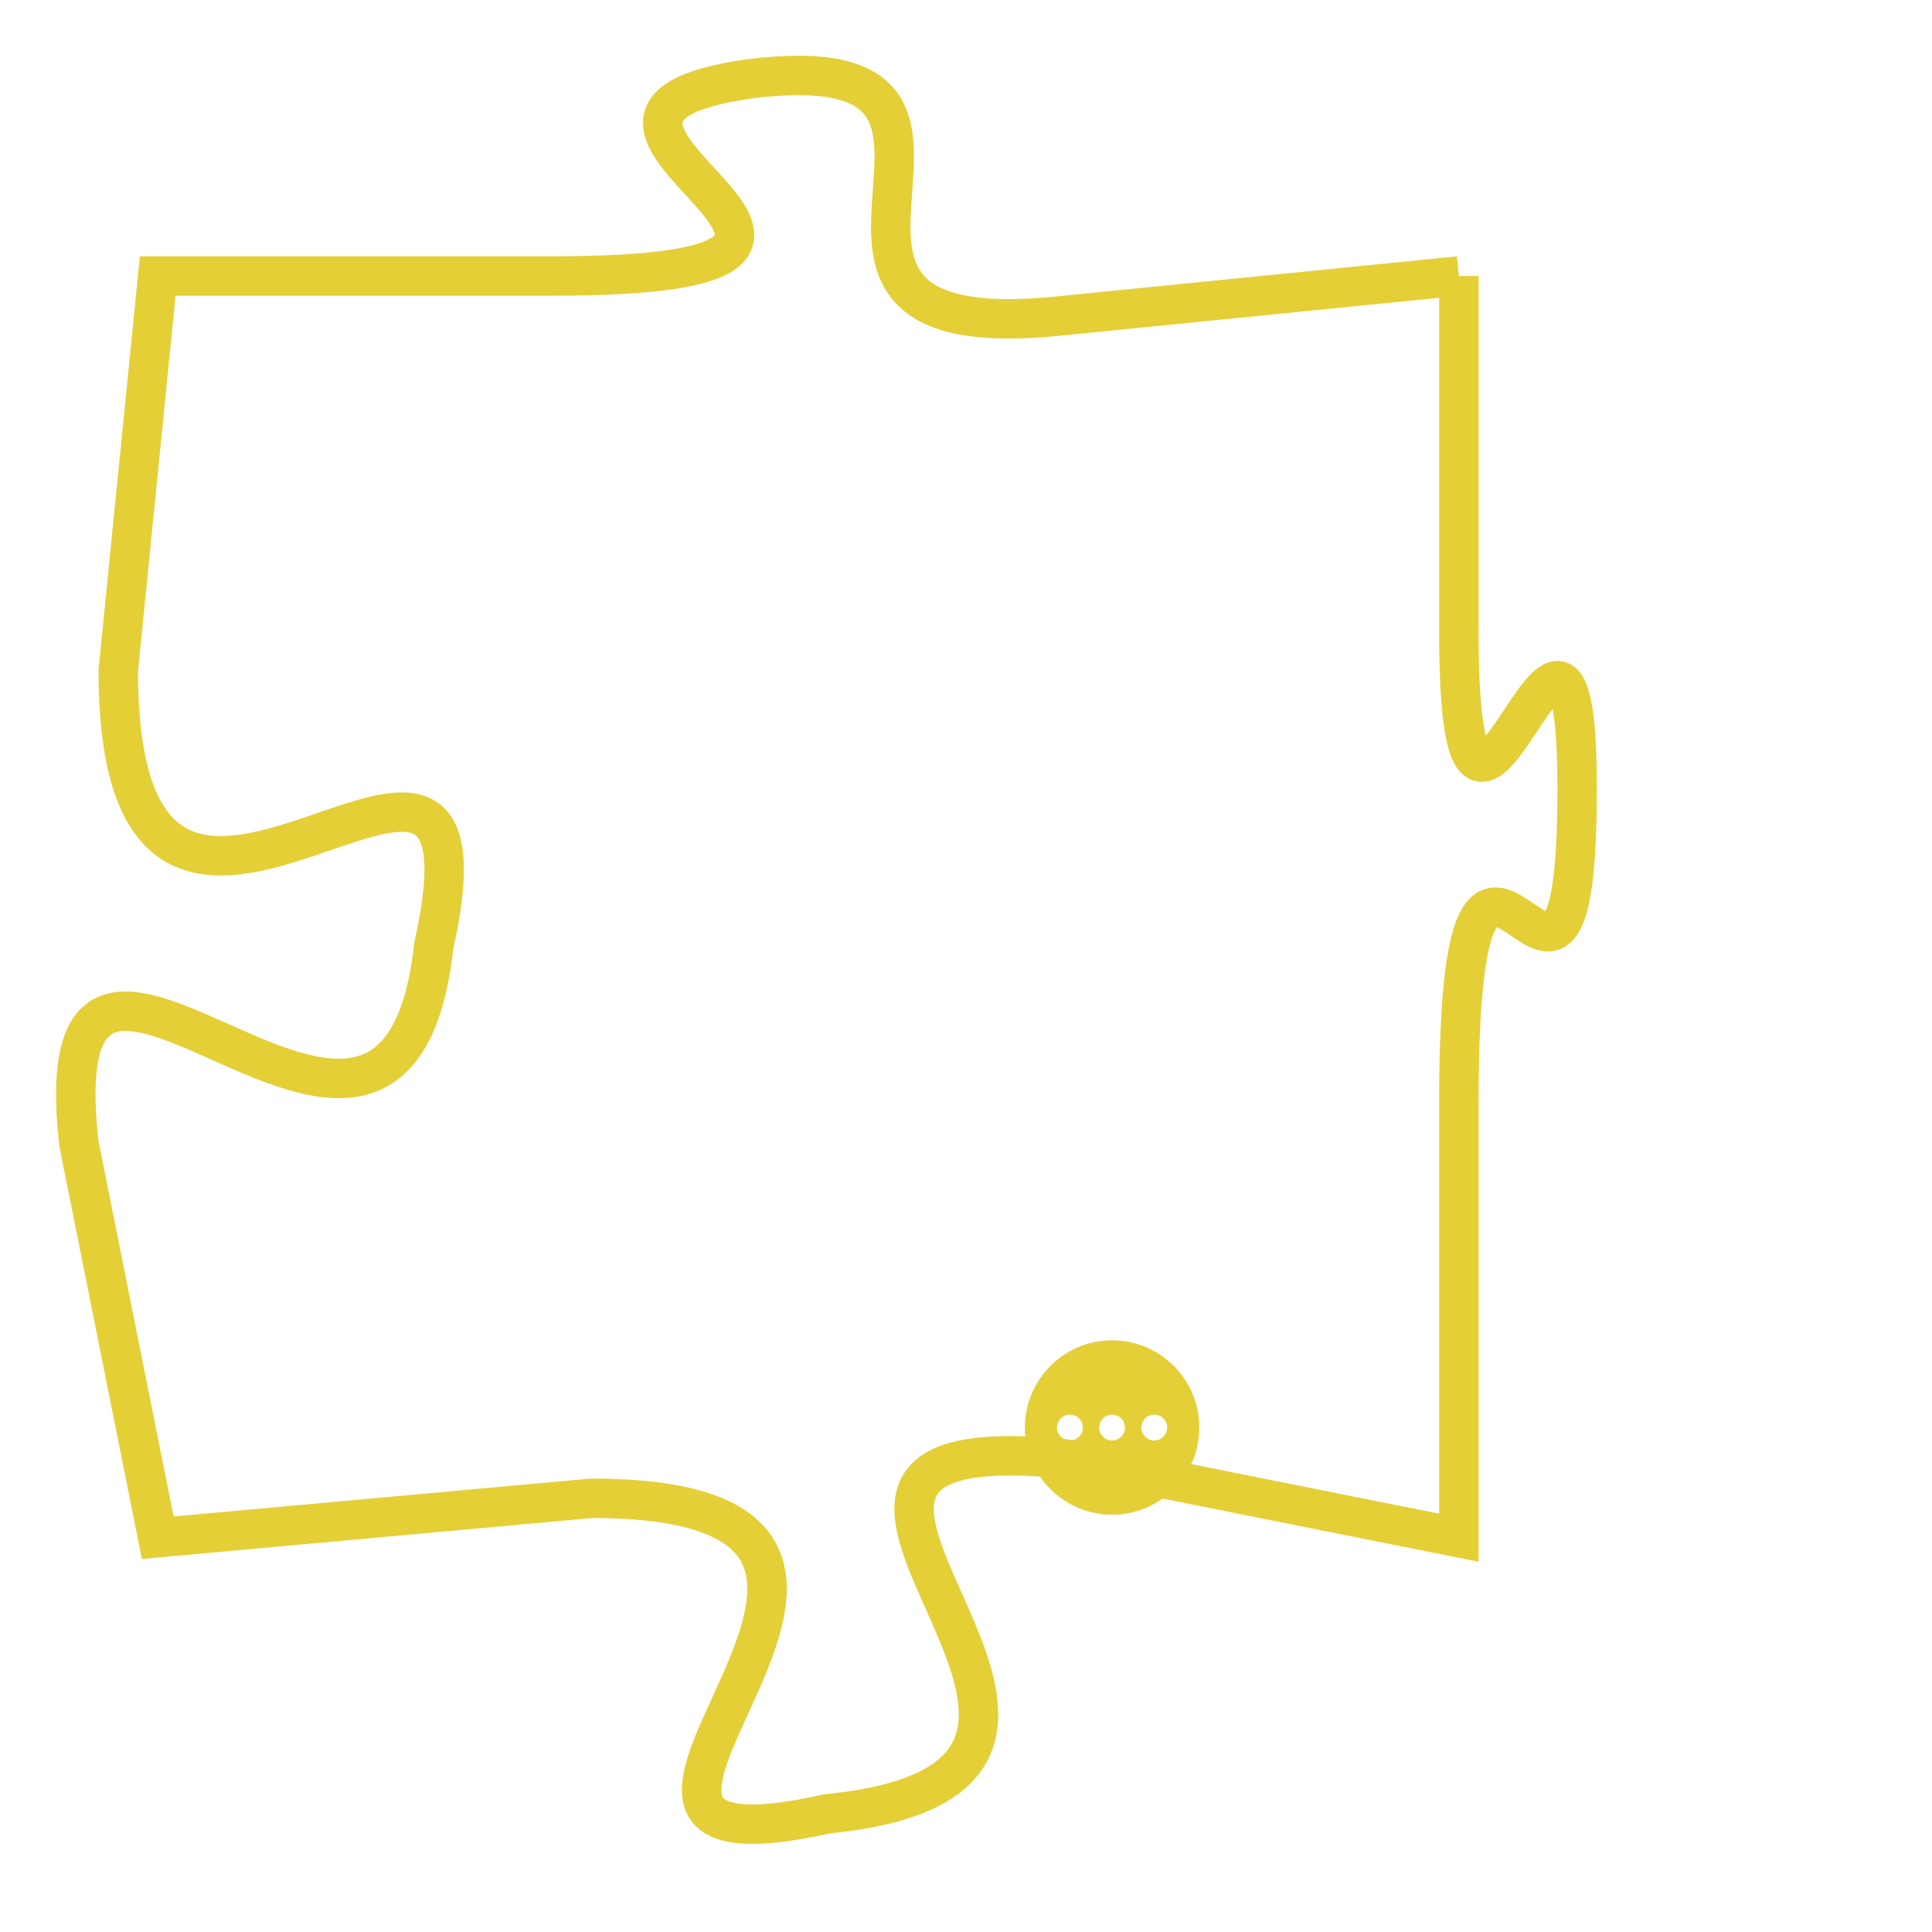 <svg version="1.1" xmlns="http://www.w3.org/2000/svg" xmlns:xlink="http://www.w3.org/1999/xlink" fill="transparent" x="0" y="0" width="350" height="350" preserveAspectRatio="xMinYMin slice"><style type="text/css">.links{fill:transparent;stroke: #E4CF37;}.links:hover{fill:#63D272; opacity:0.4;}</style><defs><g id="allt"><path id="t8938" d="M3267,2176 L3257,2177 C3248,2178 3257,2170 3249,2171 C3242,2172 3255,2176 3244,2176 L3234,2176 3234,2176 L3233,2186 C3233,2197 3243,2184 3241,2193 C3240,2202 3231,2189 3232,2198 L3234,2208 3234,2208 L3245,2207 C3256,2207 3242,2217 3251,2215 C3261,2214 3247,2205 3257,2206 L3267,2208 3267,2208 L3267,2197 C3267,2186 3270,2198 3270,2189 C3270,2181 3267,2194 3267,2185 L3267,2176"/></g><clipPath id="c" clipRule="evenodd" fill="transparent"><use href="#t8938"/></clipPath></defs><svg viewBox="3230 2169 41 49" preserveAspectRatio="xMinYMin meet"><svg width="4380" height="2430"><g><image crossorigin="anonymous" x="0" y="0" href="https://nftpuzzle.license-token.com/assets/completepuzzle.svg" width="100%" height="100%" /><g class="links"><use href="#t8938"/></g></g></svg><svg x="3256" y="2203" height="9%" width="9%" viewBox="0 0 330 330"><g><a xlink:href="https://nftpuzzle.license-token.com/" class="links"><title>See the most innovative NFT based token software licensing project</title><path fill="#E4CF37" id="more" d="M165,0C74.019,0,0,74.019,0,165s74.019,165,165,165s165-74.019,165-165S255.981,0,165,0z M85,190 c-13.785,0-25-11.215-25-25s11.215-25,25-25s25,11.215,25,25S98.785,190,85,190z M165,190c-13.785,0-25-11.215-25-25 s11.215-25,25-25s25,11.215,25,25S178.785,190,165,190z M245,190c-13.785,0-25-11.215-25-25s11.215-25,25-25 c13.785,0,25,11.215,25,25S258.785,190,245,190z"></path></a></g></svg></svg></svg>